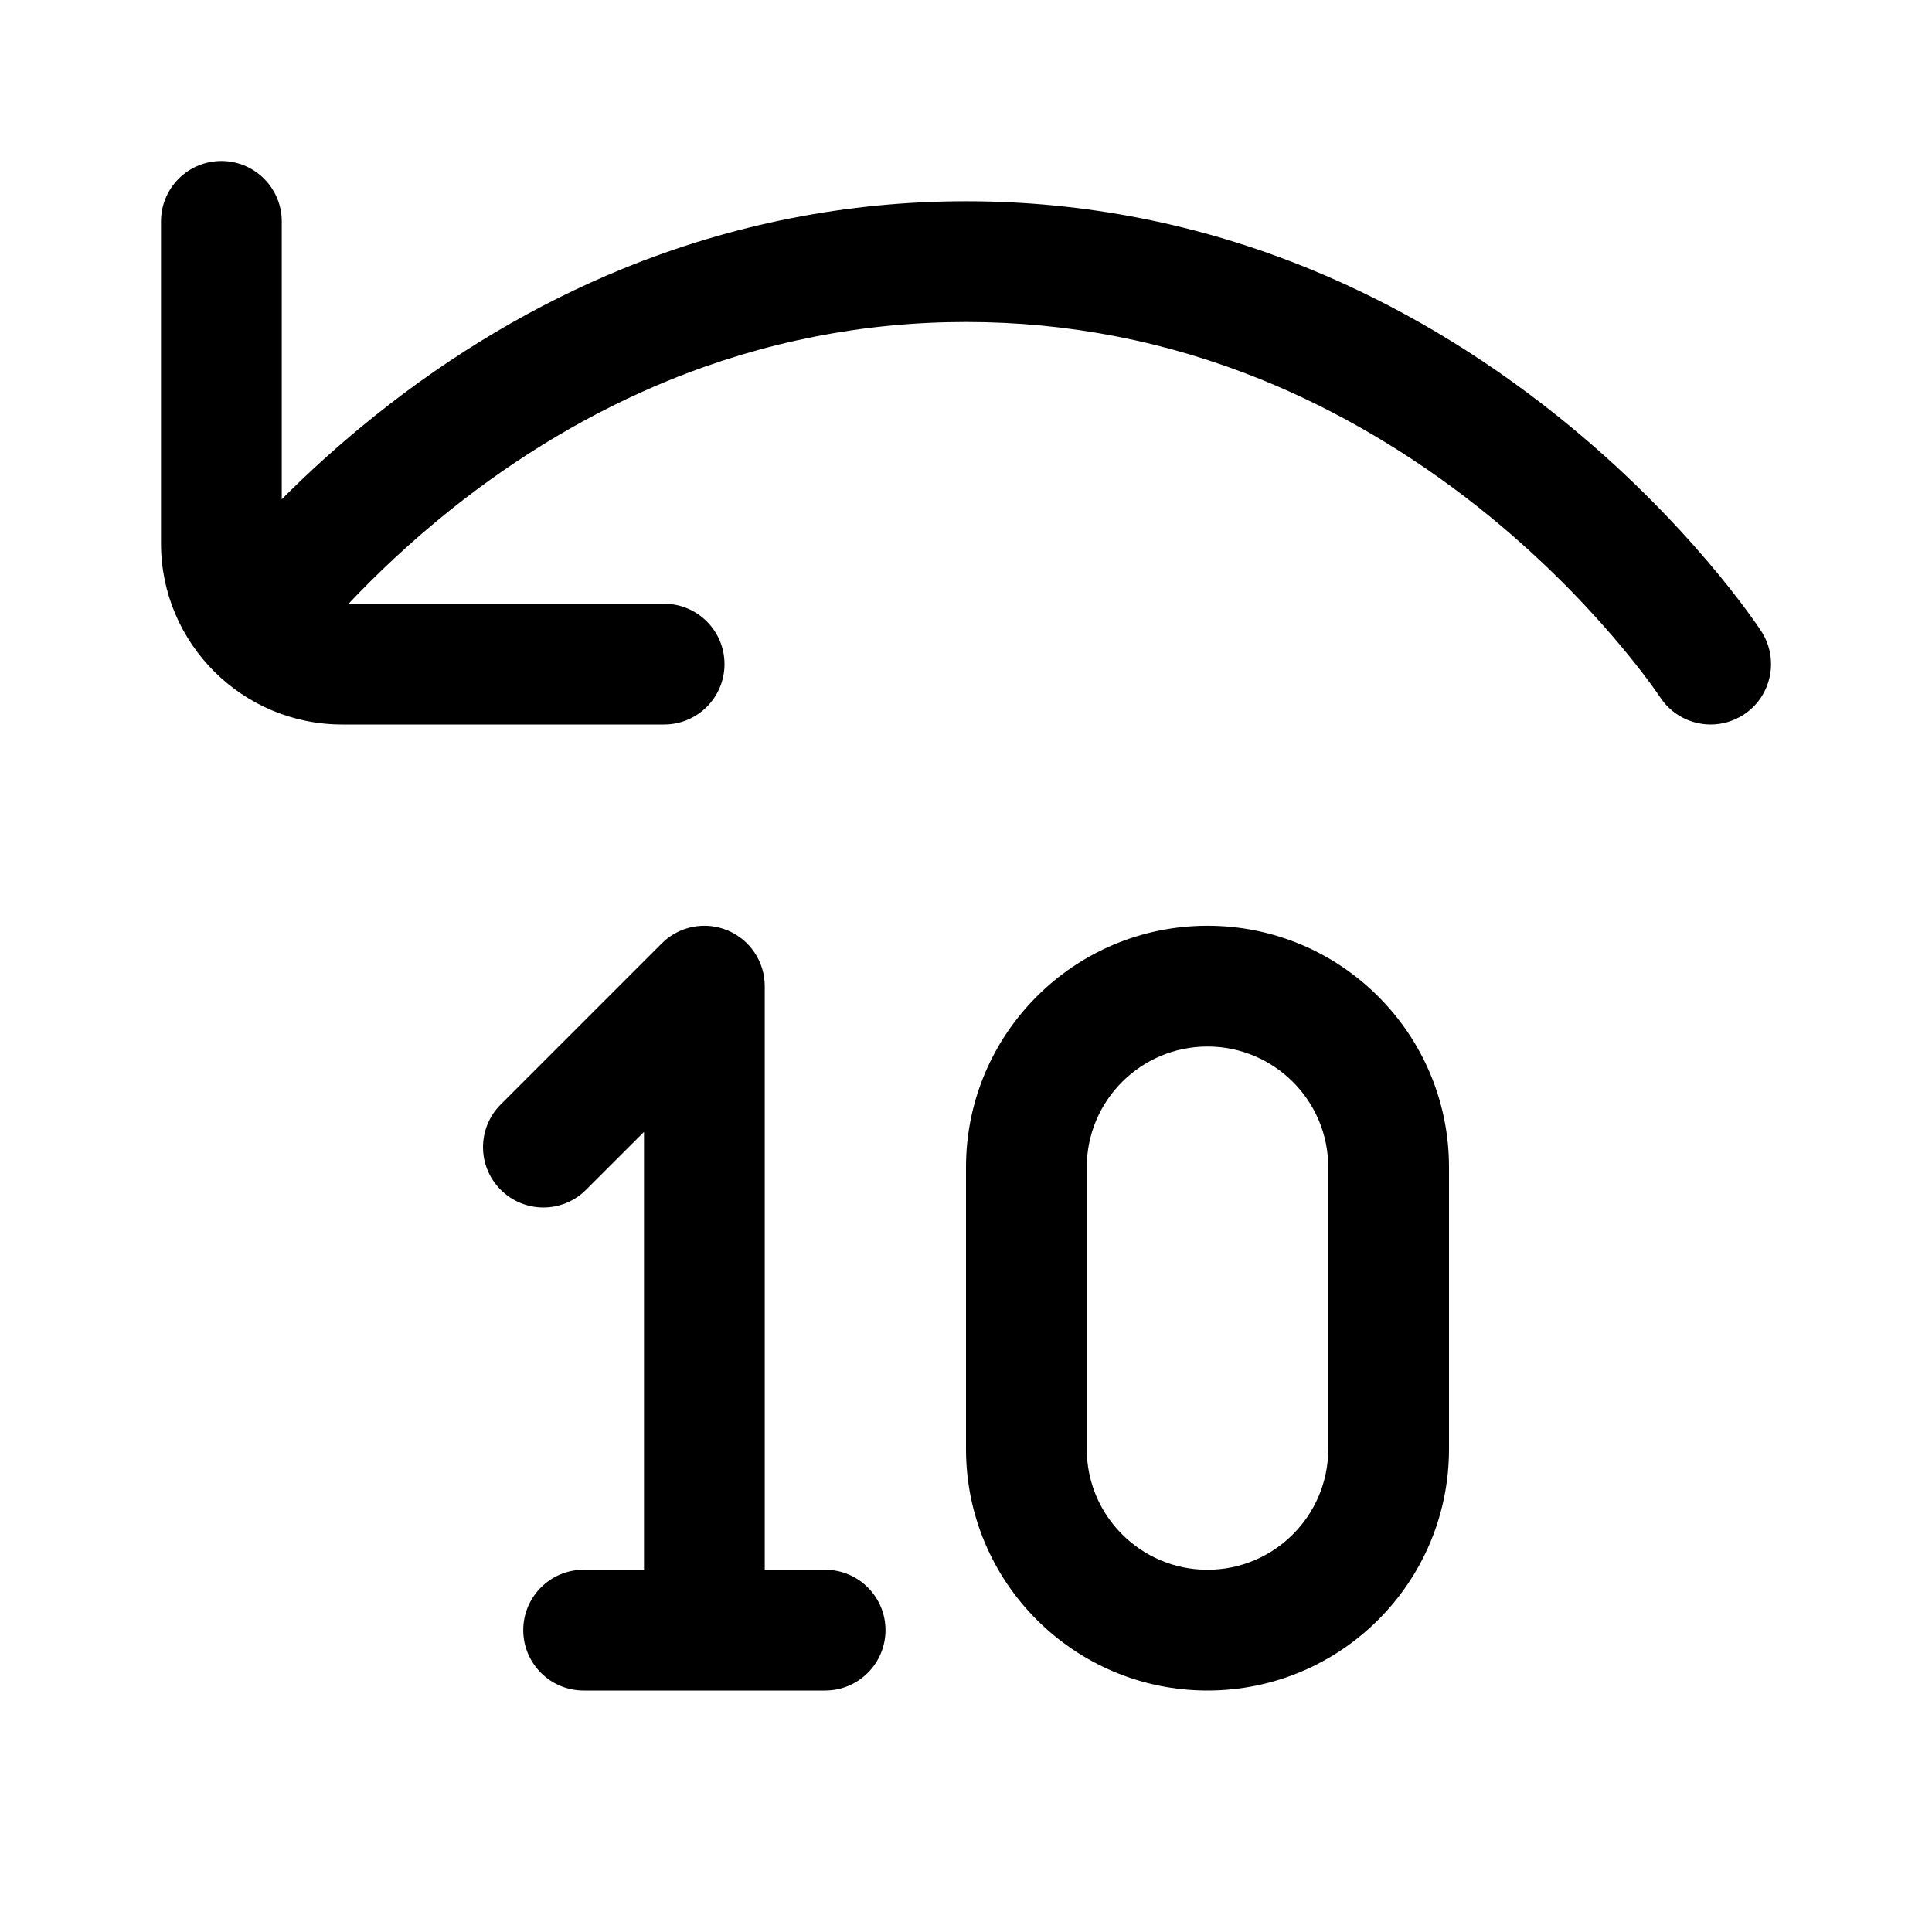 <svg width="24" height="24" viewBox="0 0 24 24" fill="none" xmlns="http://www.w3.org/2000/svg">
<path fill-rule="evenodd" clip-rule="evenodd" d="M19.344 5.165C20.982 6.475 21.843 7.786 21.879 7.841C22.105 8.188 22.006 8.653 21.659 8.879C21.532 8.96 21.391 9 21.251 9C21.006 9 20.765 8.88 20.621 8.659C20.614 8.648 19.831 7.465 18.367 6.303C17.518 5.631 16.609 5.096 15.664 4.713C14.493 4.24 13.271 4 12 4C10.729 4 9.487 4.244 8.307 4.726C7.358 5.113 6.445 5.655 5.594 6.335C5.087 6.741 4.665 7.145 4.33 7.5H8.25C8.664 7.5 9 7.836 9 8.25C9 8.664 8.664 9 8.25 9H4.25C3.009 9 2 7.991 2 6.75V2.75C2 2.336 2.336 2 2.75 2C3.164 2 3.5 2.336 3.5 2.75V6.202C3.828 5.873 4.214 5.519 4.657 5.165C5.62 4.394 6.657 3.779 7.74 3.337C9.101 2.782 10.534 2.5 12 2.5C13.466 2.5 14.9 2.782 16.26 3.337C17.343 3.779 18.38 4.394 19.344 5.165ZM9.037 11.557C9.317 11.673 9.5 11.947 9.5 12.25V19.5H10.25C10.664 19.5 11 19.836 11 20.25C11 20.664 10.664 21 10.25 21H7.25C6.836 21 6.5 20.664 6.5 20.25C6.5 19.836 6.836 19.5 7.25 19.5H8V14.061L7.28 14.78C6.987 15.073 6.513 15.073 6.22 14.78C5.927 14.488 5.927 14.013 6.22 13.72L8.22 11.72C8.434 11.505 8.757 11.441 9.037 11.557ZM16.5 18V14.5C16.5 13.672 15.828 13 15 13C14.172 13 13.5 13.672 13.5 14.5V18C13.5 18.828 14.172 19.5 15 19.5C15.828 19.5 16.5 18.828 16.5 18ZM15 11.5C13.343 11.5 12 12.843 12 14.5V18C12 19.657 13.343 21 15 21C16.657 21 18 19.657 18 18V14.5C18 12.843 16.657 11.5 15 11.5Z" fill="black"/>
</svg>
